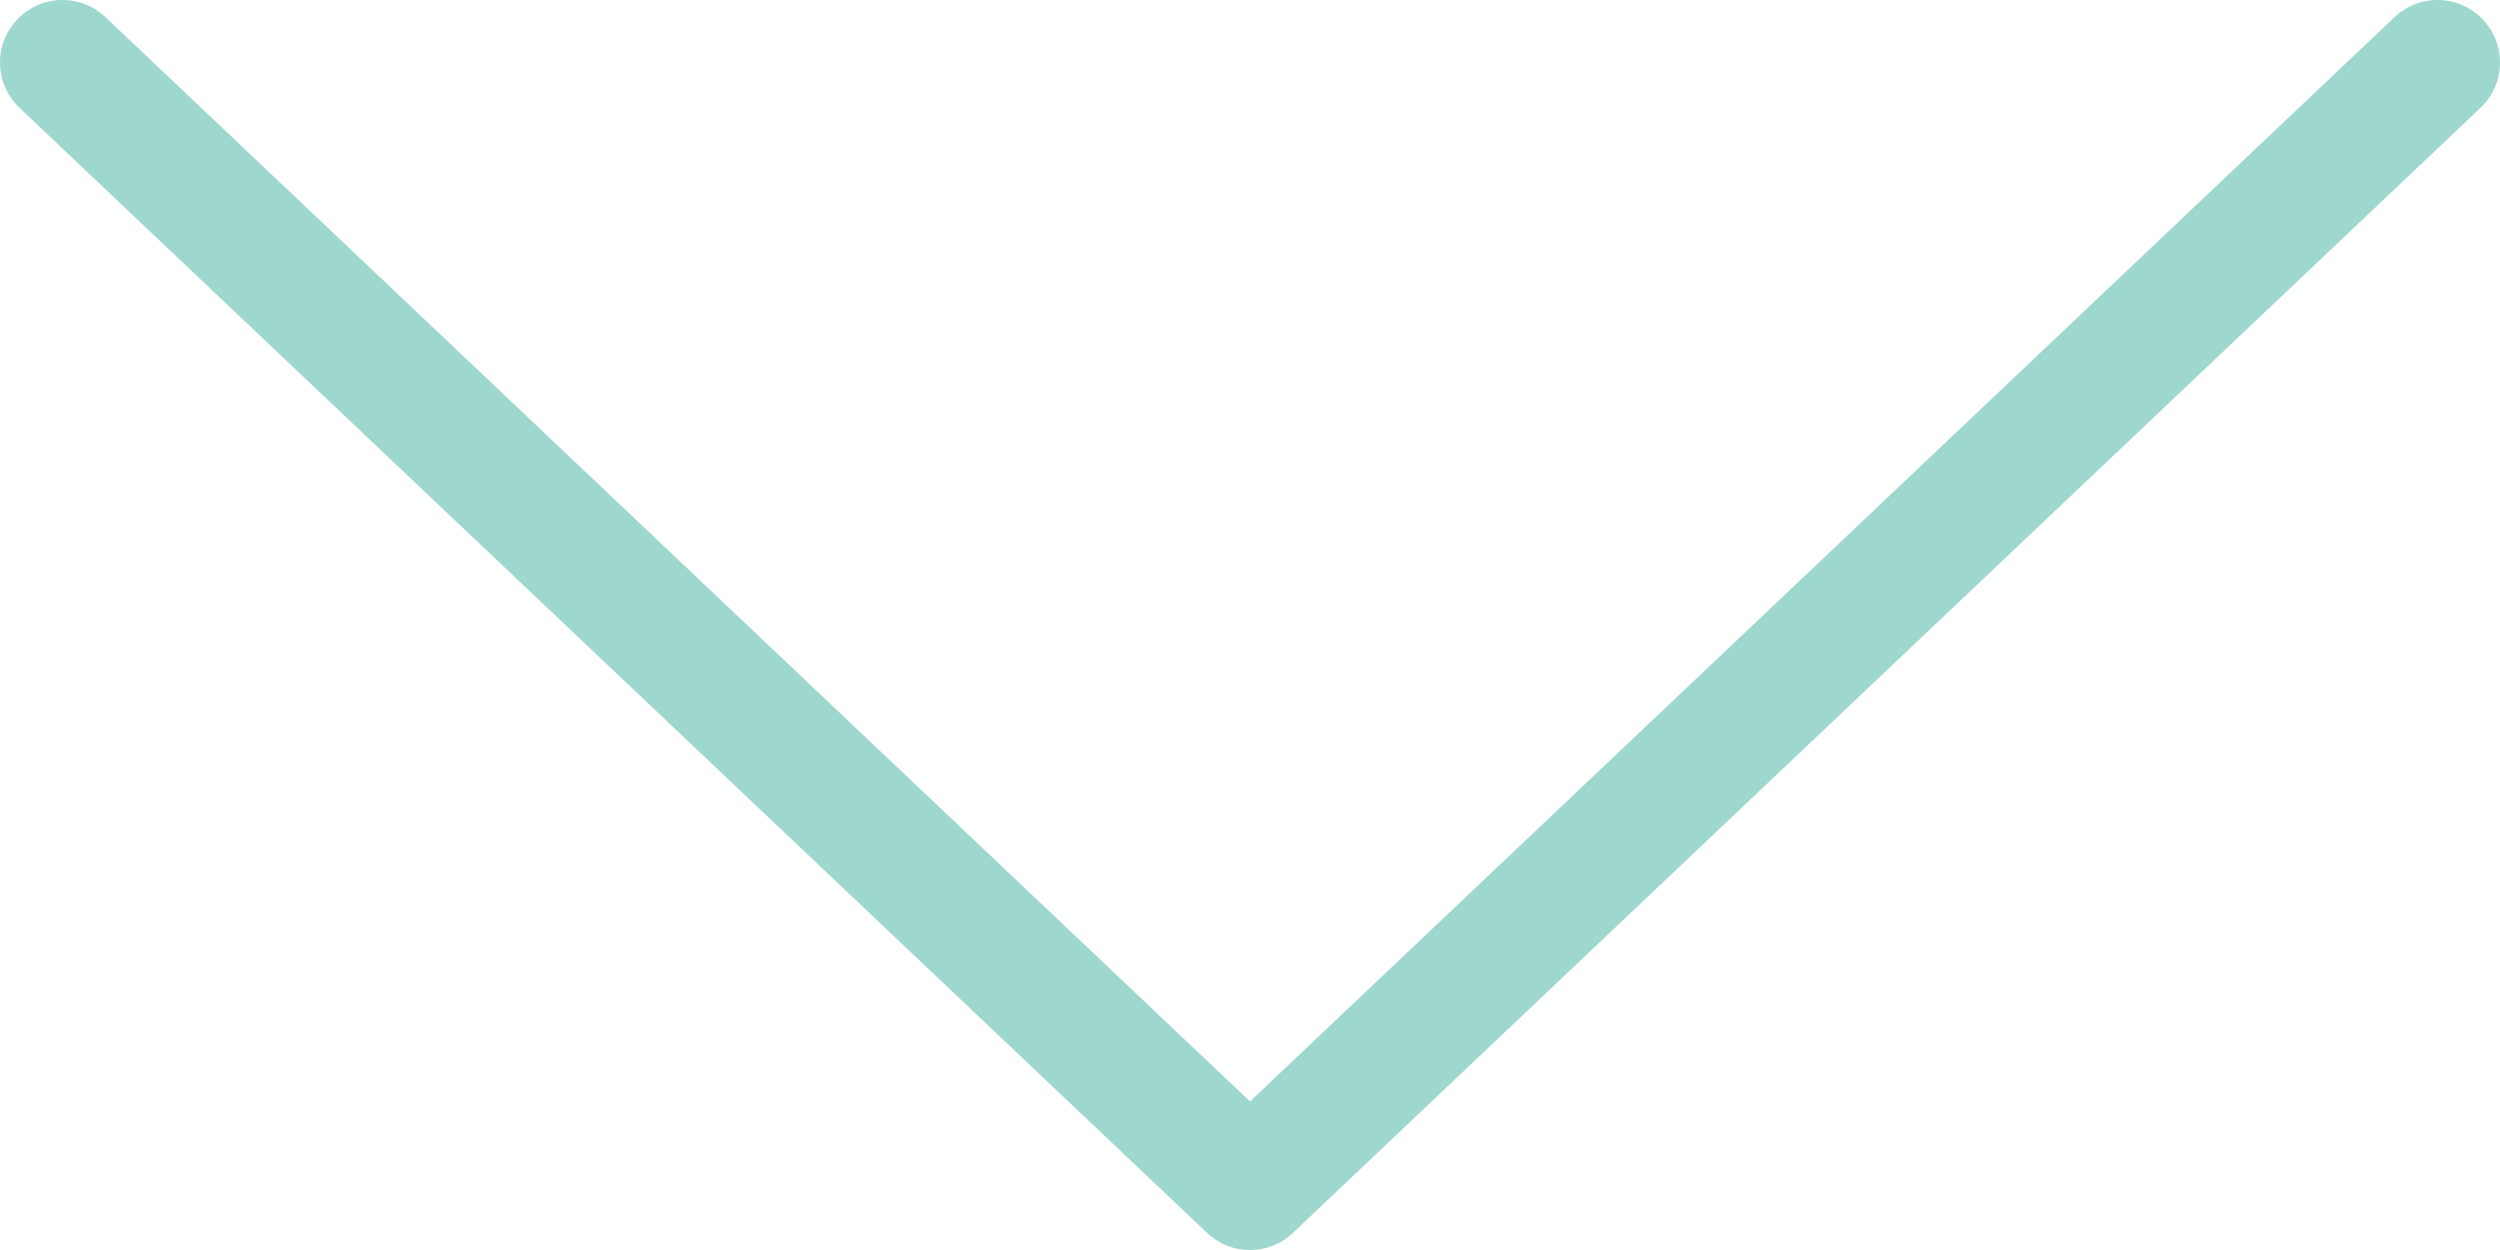 <?xml version="1.0" encoding="UTF-8"?>
<svg width="40px" height="20px" viewBox="0 0 40 20" version="1.1" xmlns="http://www.w3.org/2000/svg" xmlns:xlink="http://www.w3.org/1999/xlink">
    <!-- Generator: Sketch 44.1 (41455) - http://www.bohemiancoding.com/sketch -->
    <title>Fill 1</title>
    <desc>Created with Sketch.</desc>
    <defs></defs>
    <g id="Welcome" stroke="none" stroke-width="1" fill="none" fill-rule="evenodd">
        <g id="Home---Desktop" transform="translate(-700, -667)" fill="#9ED7CE">
            <g id="Hero-Section" transform="translate(-64, -39)">
                <g id="Scroll" transform="translate(755, 672)">
                    <path d="M48,34 C47.724,34 47.474,34.112 47.293,34.293 L29,51.623 L10.707,34.293 C10.526,34.112 10.276,34 10,34 C9.447,34 9,34.447 9,35 C9,35.276 9.111,35.526 9.293,35.707 L28.293,53.707 C28.474,53.889 28.724,54 29,54 C29.276,54 29.526,53.889 29.707,53.707 L48.707,35.707 C48.889,35.526 49,35.276 49,35 C49,34.447 48.553,34 48,34" id="Fill-1"></path>
                </g>
            </g>
        </g>
    </g>
</svg>